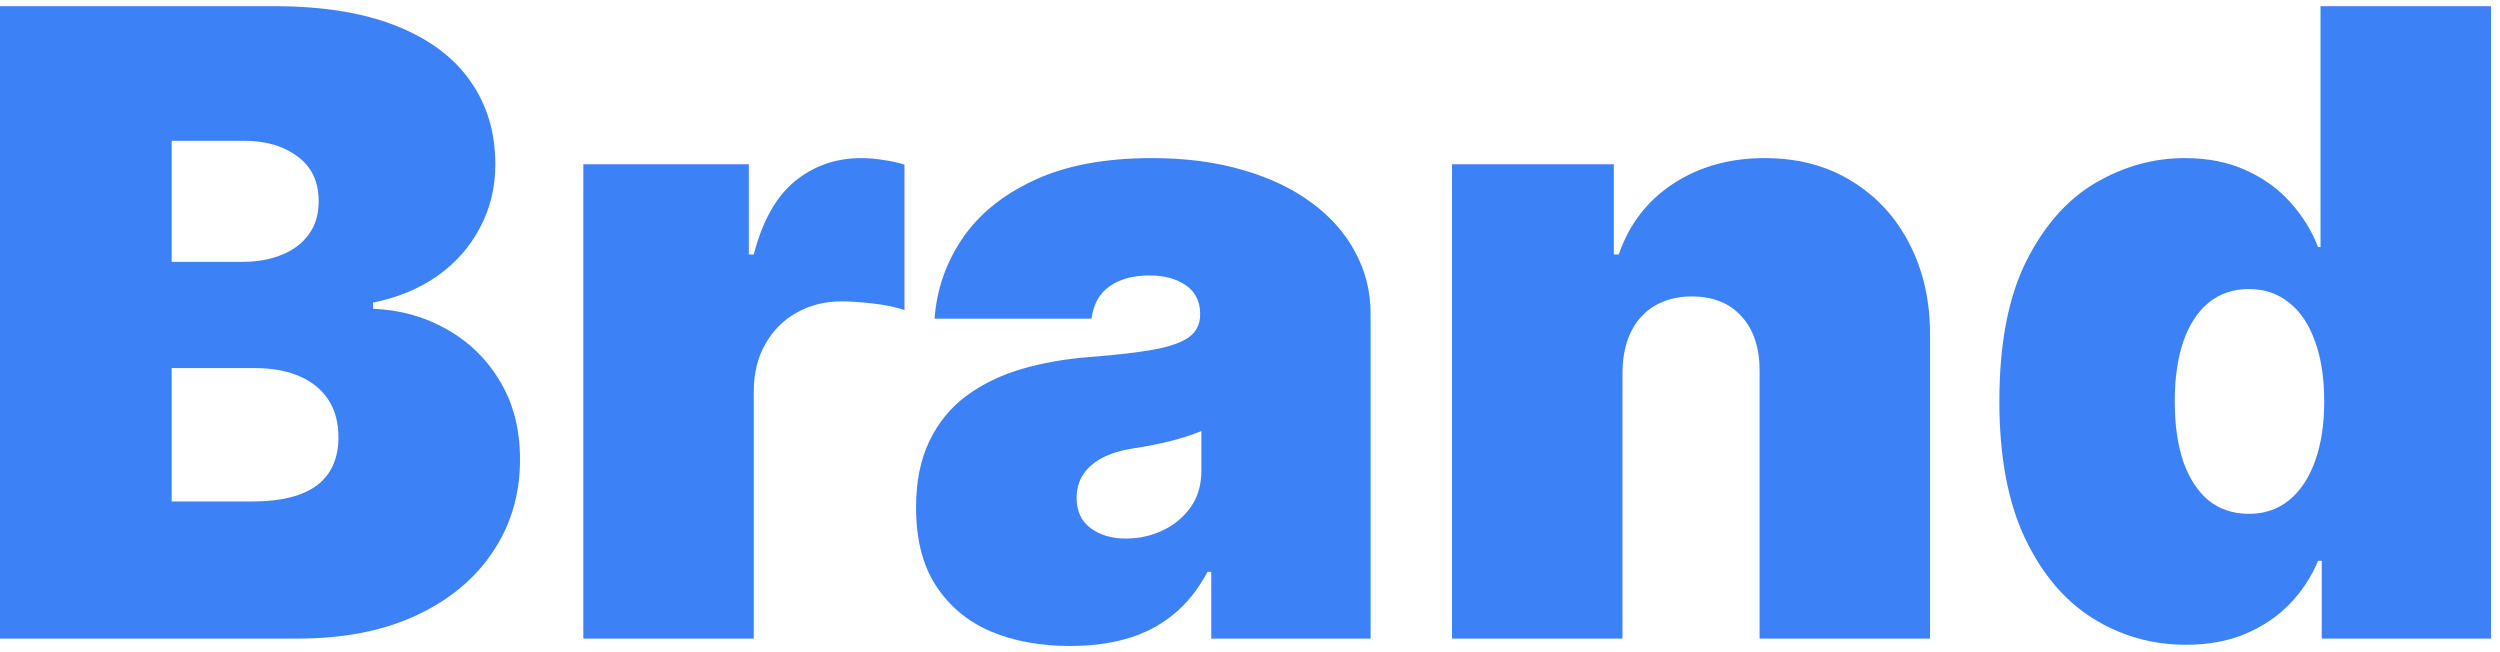 <svg width="184" height="48" viewBox="0 0 184 48" fill="none" xmlns="http://www.w3.org/2000/svg">
<path d="M0 47V0.455H20.182C23.727 0.455 26.704 0.932 29.114 1.886C31.538 2.841 33.364 4.189 34.591 5.932C35.833 7.674 36.455 9.727 36.455 12.091C36.455 13.803 36.076 15.364 35.318 16.773C34.576 18.182 33.53 19.364 32.182 20.318C30.833 21.258 29.258 21.909 27.454 22.273V22.727C29.454 22.803 31.273 23.311 32.909 24.25C34.545 25.174 35.849 26.454 36.818 28.091C37.788 29.712 38.273 31.621 38.273 33.818C38.273 36.364 37.606 38.629 36.273 40.614C34.955 42.599 33.076 44.159 30.636 45.295C28.197 46.432 25.288 47 21.909 47H0ZM12.636 36.909H18.546C20.667 36.909 22.258 36.515 23.318 35.727C24.379 34.924 24.909 33.742 24.909 32.182C24.909 31.091 24.659 30.167 24.159 29.409C23.659 28.651 22.947 28.076 22.023 27.682C21.114 27.288 20.015 27.091 18.727 27.091H12.636V36.909ZM12.636 19.273H17.818C18.924 19.273 19.901 19.099 20.75 18.75C21.599 18.401 22.258 17.901 22.727 17.25C23.212 16.583 23.454 15.773 23.454 14.818C23.454 13.379 22.939 12.28 21.909 11.523C20.879 10.75 19.576 10.364 18 10.364H12.636V19.273ZM42.932 47V12.091H55.114V18.727H55.477C56.114 16.273 57.121 14.477 58.5 13.341C59.894 12.204 61.523 11.636 63.386 11.636C63.932 11.636 64.47 11.682 65 11.773C65.546 11.848 66.068 11.962 66.568 12.114V22.818C65.947 22.606 65.182 22.447 64.273 22.341C63.364 22.235 62.583 22.182 61.932 22.182C60.705 22.182 59.599 22.462 58.614 23.023C57.644 23.568 56.879 24.341 56.318 25.341C55.758 26.326 55.477 27.485 55.477 28.818V47H42.932ZM78.784 47.545C76.557 47.545 74.587 47.182 72.875 46.455C71.178 45.712 69.845 44.591 68.875 43.091C67.905 41.591 67.421 39.682 67.421 37.364C67.421 35.455 67.746 33.826 68.398 32.477C69.049 31.114 69.958 30 71.125 29.136C72.292 28.273 73.648 27.614 75.193 27.159C76.754 26.704 78.436 26.409 80.239 26.273C82.193 26.121 83.761 25.939 84.943 25.727C86.14 25.5 87.004 25.189 87.534 24.796C88.064 24.386 88.329 23.849 88.329 23.182V23.091C88.329 22.182 87.981 21.485 87.284 21C86.587 20.515 85.693 20.273 84.602 20.273C83.405 20.273 82.428 20.538 81.671 21.068C80.928 21.583 80.481 22.379 80.329 23.454H68.784C68.936 21.333 69.61 19.379 70.807 17.591C72.019 15.788 73.784 14.348 76.102 13.273C78.421 12.182 81.314 11.636 84.784 11.636C87.284 11.636 89.526 11.932 91.511 12.523C93.496 13.098 95.186 13.909 96.579 14.954C97.974 15.985 99.034 17.197 99.761 18.591C100.504 19.97 100.875 21.47 100.875 23.091V47H89.148V42.091H88.875C88.178 43.394 87.329 44.447 86.329 45.25C85.345 46.053 84.216 46.636 82.943 47C81.686 47.364 80.299 47.545 78.784 47.545ZM82.875 39.636C83.829 39.636 84.724 39.439 85.557 39.045C86.405 38.651 87.095 38.083 87.625 37.341C88.155 36.599 88.421 35.697 88.421 34.636V31.727C88.087 31.864 87.731 31.992 87.352 32.114C86.989 32.235 86.595 32.349 86.171 32.455C85.761 32.561 85.322 32.659 84.852 32.75C84.398 32.841 83.921 32.924 83.421 33C82.451 33.151 81.655 33.401 81.034 33.75C80.428 34.083 79.974 34.5 79.671 35C79.383 35.485 79.239 36.03 79.239 36.636C79.239 37.606 79.579 38.349 80.261 38.864C80.943 39.379 81.814 39.636 82.875 39.636ZM119.415 27.364V47H106.869V12.091H118.778V18.727H119.142C119.9 16.515 121.233 14.78 123.142 13.523C125.066 12.265 127.309 11.636 129.869 11.636C132.339 11.636 134.483 12.204 136.301 13.341C138.134 14.462 139.551 16.008 140.551 17.977C141.566 19.947 142.066 22.197 142.051 24.727V47H129.506V27.364C129.521 25.636 129.081 24.28 128.188 23.296C127.309 22.311 126.081 21.818 124.506 21.818C123.475 21.818 122.574 22.046 121.801 22.5C121.044 22.939 120.46 23.576 120.051 24.409C119.642 25.227 119.43 26.212 119.415 27.364ZM160.881 47.455C158.396 47.455 156.108 46.803 154.017 45.5C151.941 44.197 150.275 42.22 149.017 39.568C147.775 36.917 147.153 33.576 147.153 29.546C147.153 25.333 147.805 21.909 149.108 19.273C150.426 16.636 152.123 14.704 154.199 13.477C156.29 12.25 158.487 11.636 160.79 11.636C162.517 11.636 164.032 11.939 165.335 12.546C166.638 13.136 167.729 13.932 168.608 14.932C169.487 15.917 170.153 17 170.608 18.182H170.79V0.455H183.335V47H170.881V41.273H170.608C170.123 42.455 169.426 43.515 168.517 44.455C167.623 45.379 166.532 46.114 165.244 46.659C163.972 47.189 162.517 47.455 160.881 47.455ZM165.517 37.818C166.669 37.818 167.653 37.485 168.472 36.818C169.305 36.136 169.941 35.182 170.381 33.955C170.835 32.712 171.062 31.242 171.062 29.546C171.062 27.818 170.835 26.341 170.381 25.114C169.941 23.871 169.305 22.924 168.472 22.273C167.653 21.606 166.669 21.273 165.517 21.273C164.366 21.273 163.381 21.606 162.562 22.273C161.759 22.924 161.138 23.871 160.699 25.114C160.275 26.341 160.062 27.818 160.062 29.546C160.062 31.273 160.275 32.758 160.699 34C161.138 35.227 161.759 36.174 162.562 36.841C163.381 37.492 164.366 37.818 165.517 37.818Z" fill="url(#paint0_linear_13_2)"/>
<defs>
<linearGradient id="paint0_linear_13_2" x1="-13.556" y1="24" x2="206.352" y2="24" gradientUnits="userSpaceOnUse">
<stop offset="1" stop-color="#3C82F6"/>
<stop offset="1" stop-color="#2563EB"/>
</linearGradient>
</defs>
</svg>
